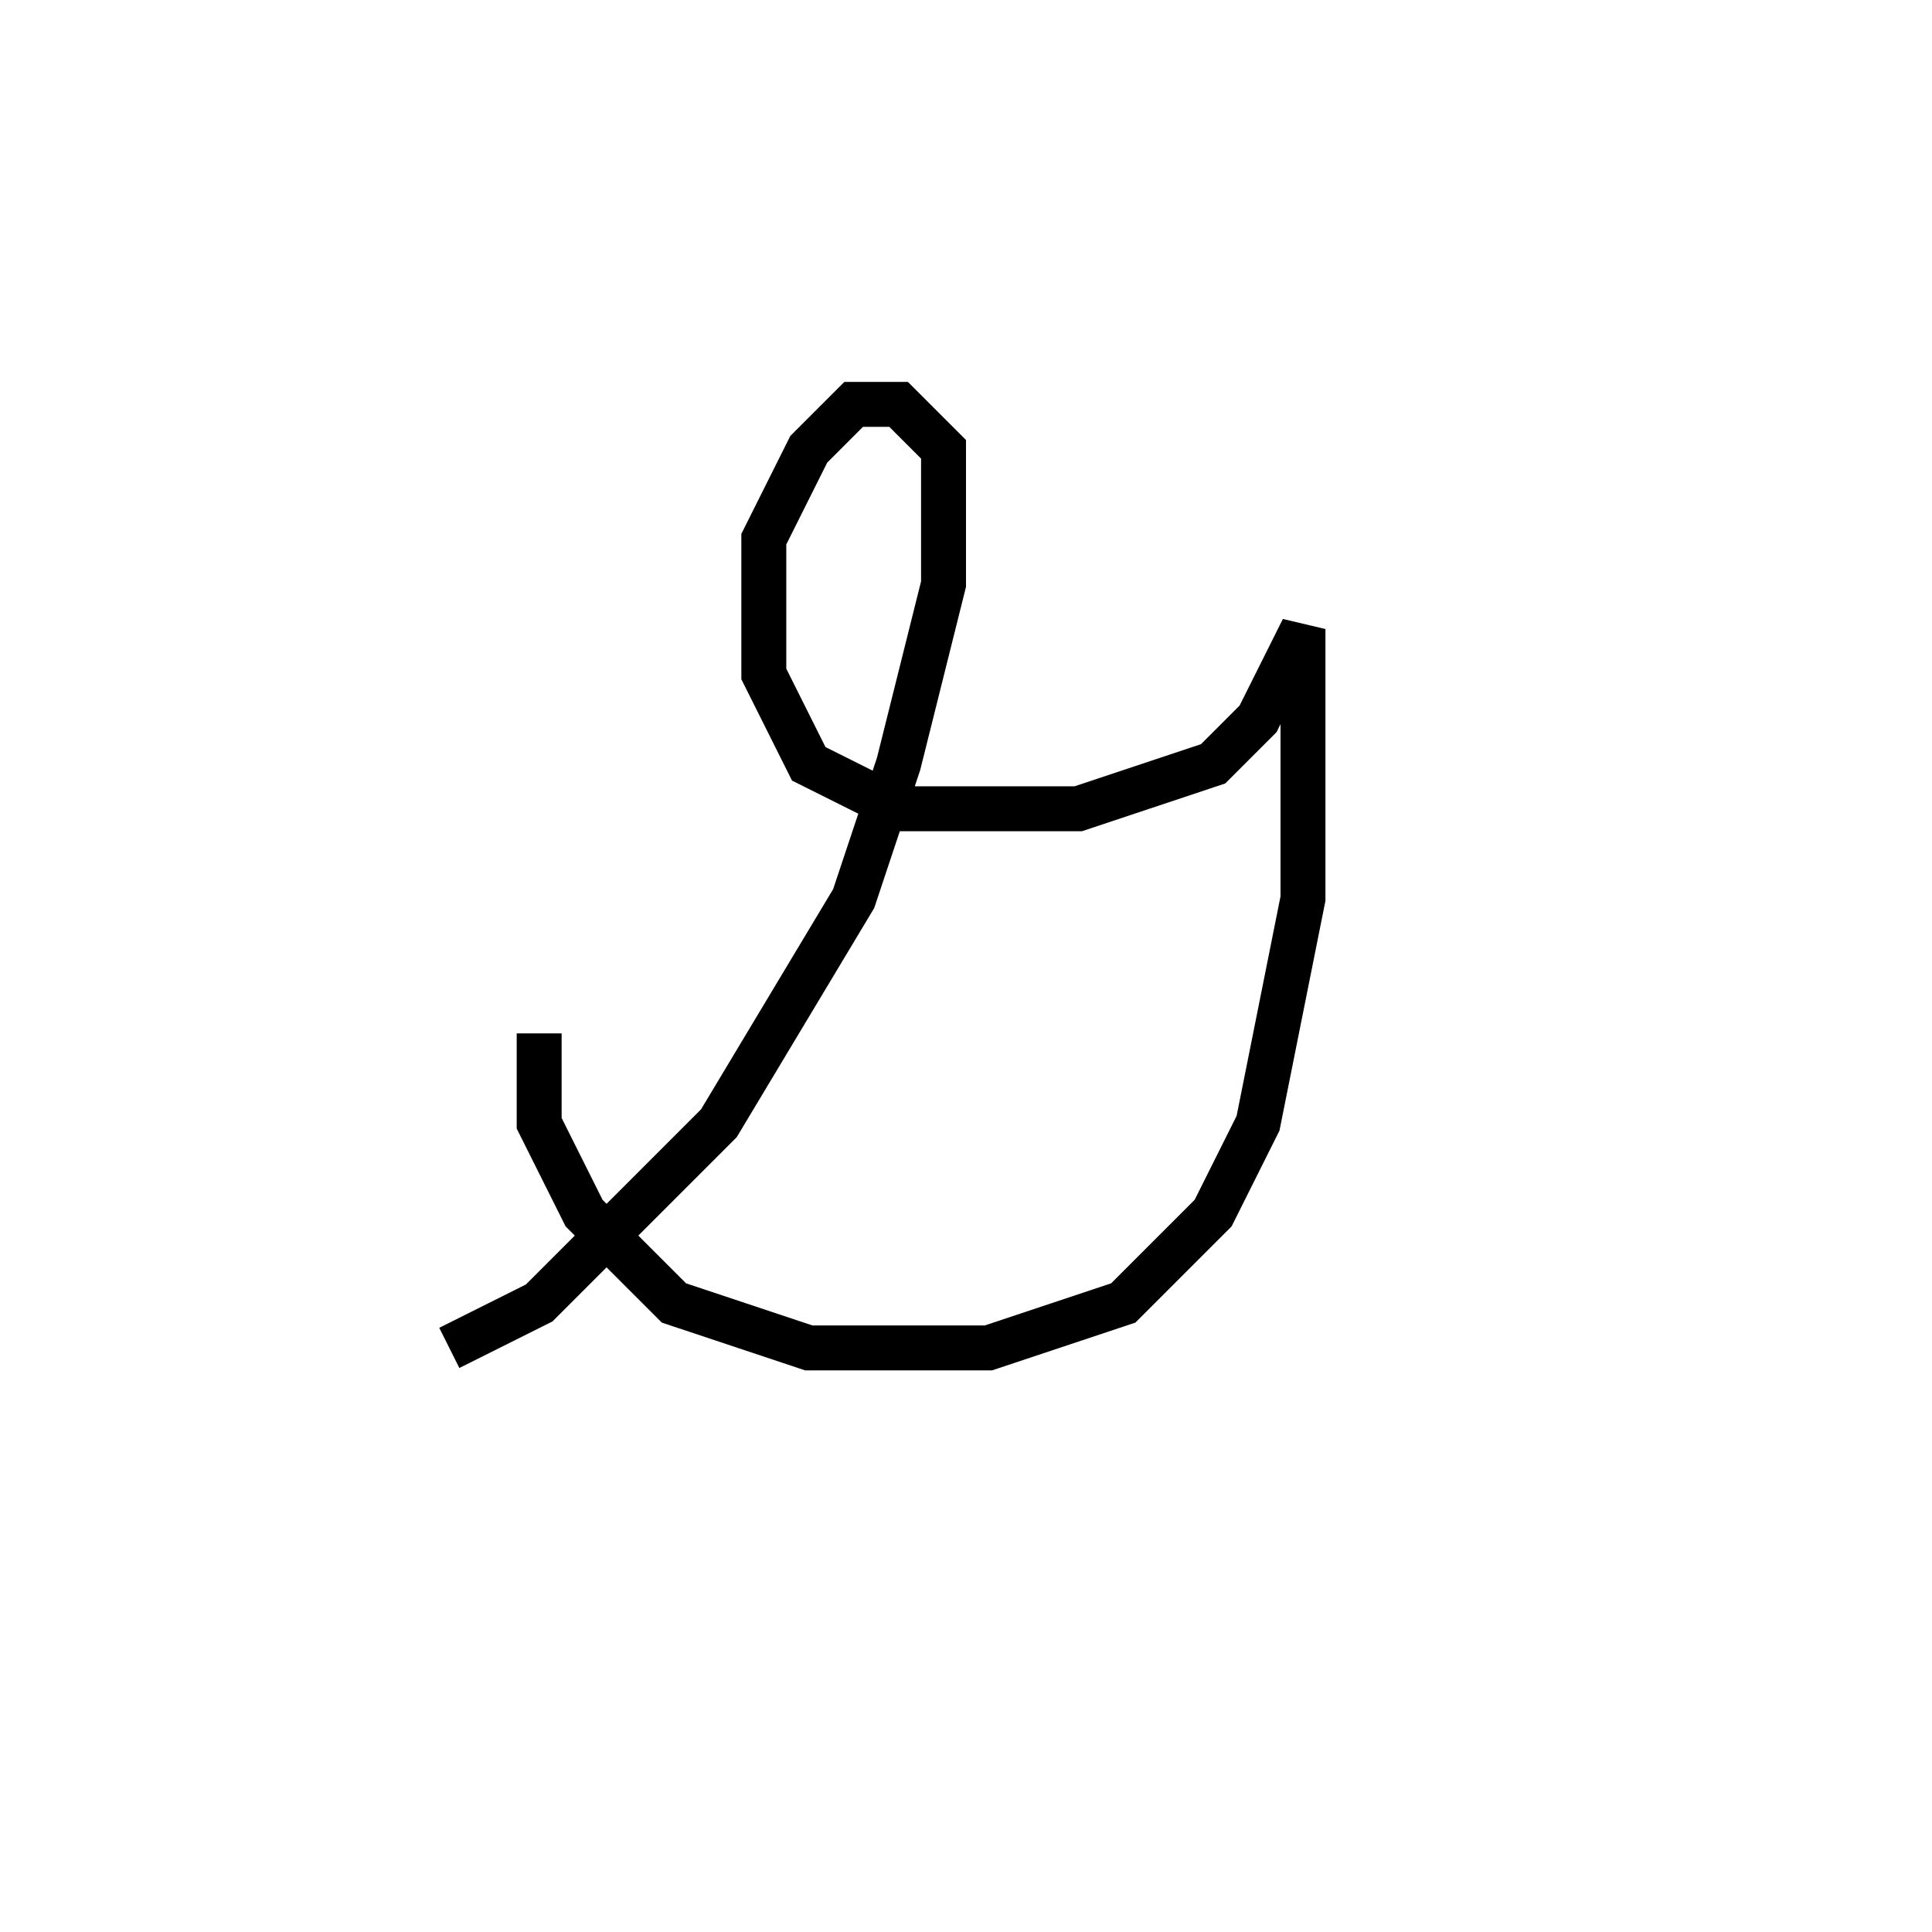 <svg xmlns='http://www.w3.org/2000/svg' 
xmlns:xlink='http://www.w3.org/1999/xlink' 
viewBox = '-21 -21 43 43' >
<path d = '
	M -11, 9
	L -9, 8
	L -5, 4
	L -2, -1
	L -1, -4
	L 0, -8
	L 0, -11
	L -1, -12
	L -2, -12
	L -3, -11
	L -4, -9
	L -4, -6
	L -3, -4
	L -1, -3
	L 3, -3
	L 6, -4
	L 7, -5
	L 8, -7
	L 8, -1
	L 7, 4
	L 6, 6
	L 4, 8
	L 1, 9
	L -3, 9
	L -6, 8
	L -8, 6
	L -9, 4
	L -9, 2

' fill='none' stroke='black' />
</svg>